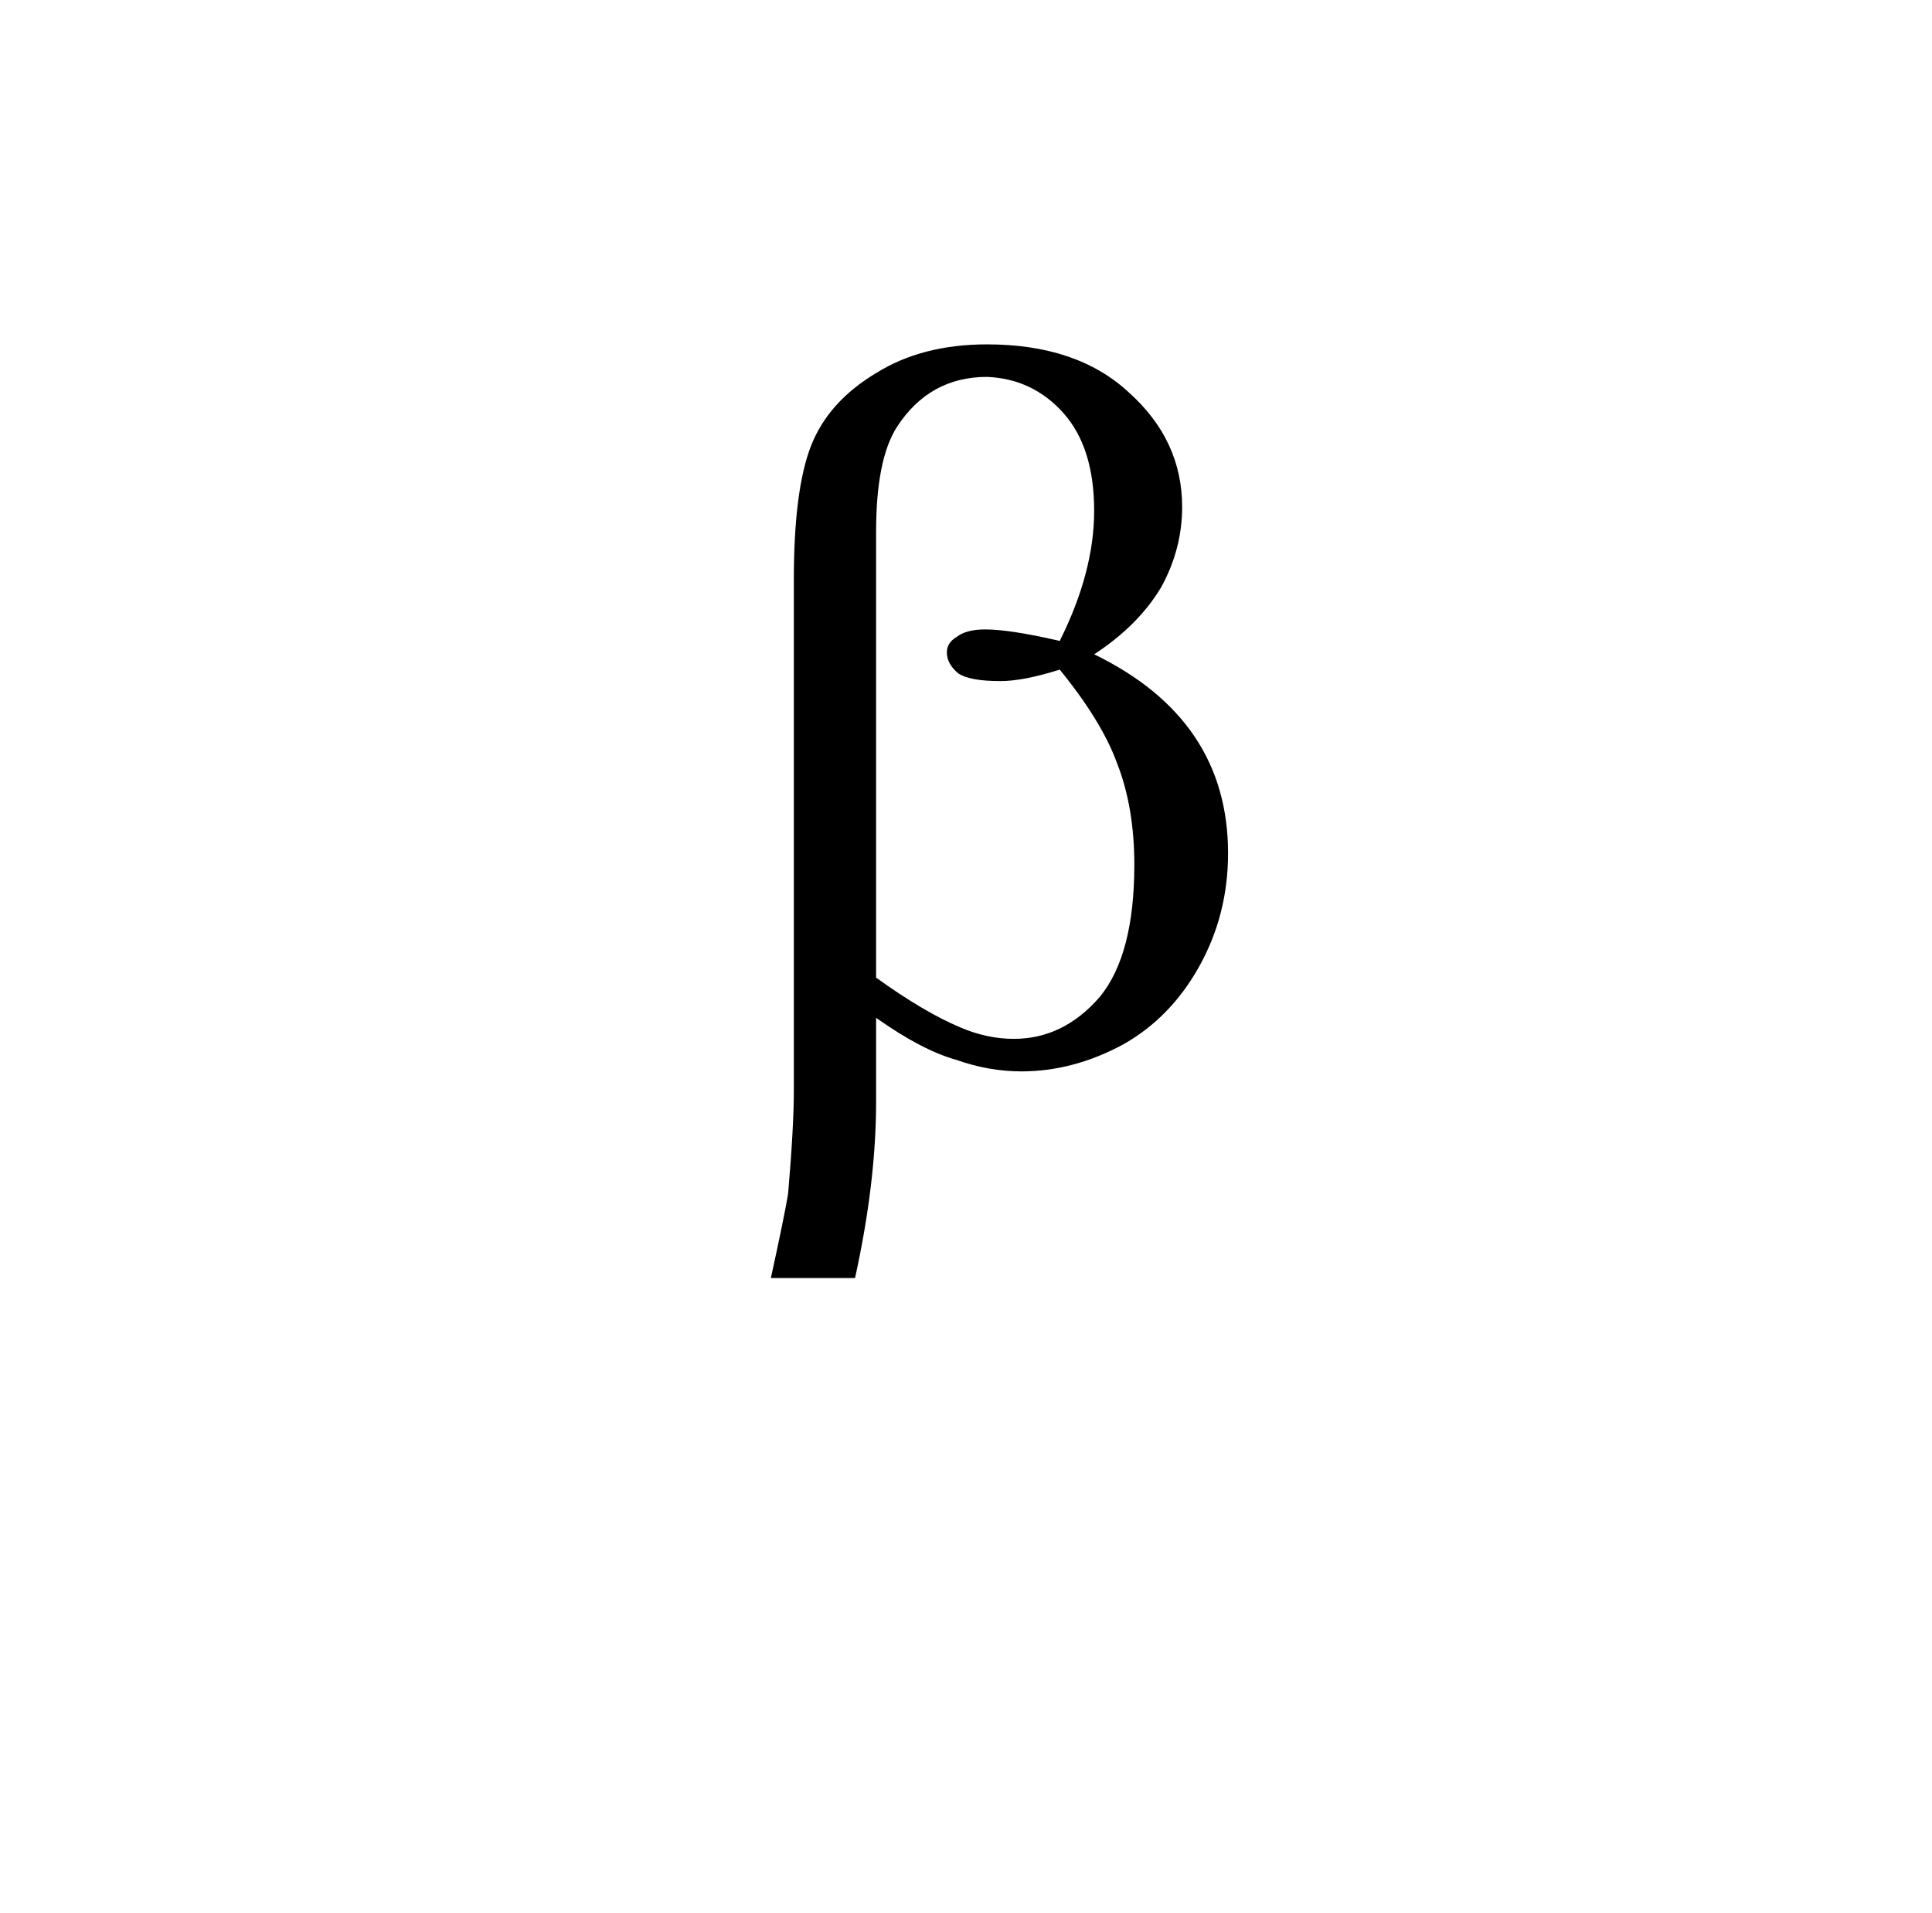 <?xml version="1.0" standalone="no"?>
<!DOCTYPE svg PUBLIC "-//W3C//DTD SVG 1.1//EN" "http://www.w3.org/Graphics/SVG/1.1/DTD/svg11.dtd" >
<svg xmlns="http://www.w3.org/2000/svg" xmlns:xlink="http://www.w3.org/1999/xlink" version="1.1" viewBox="-10 0 1010 1000">
   <path fill="currentColor"
d="M448 532l-0.001 43.997c0 28 -3.667 58.667 -11 92h-44c4.667 -21.333 7.667 -36 9 -44c2 -23.333 3 -41.333 3 -54v-267c0 -31.333 3 -54.666 9 -69.999s17.333 -28 34 -38c16 -10 35.333 -15 58 -15c31.333 0 56 8.333 74 25
c18.667 16.667 28 36.667 28 60c0 14.667 -3.667 28.667 -11 42c-8 13.333 -19.667 25 -35 35c46.667 22.667 70 57.334 70 104.001c0 21.333 -5 41 -15 59s-23.333 31.667 -40 41c-17.333 9.333 -35 14 -53 14c-11.333 0 -22.666 -2 -33.999 -6
c-12 -3.333 -26 -10.666 -42 -21.999zM447.999 510.997c16.667 12 31.334 20.668 44.001 26.001c9.333 4 18.666 6 27.999 6c17.333 0 32.333 -7.333 45 -22c12 -14.667 18 -37.667 18 -69c0 -20 -3 -37.667 -9 -53c-5.333 -14.667 -15.333 -31 -30 -49
c-12.667 4 -23 6 -31 6c-10.667 0 -18 -1.333 -22 -4c-4 -3.333 -6 -7 -6 -11c0 -3.333 1.667 -6 5 -8c3.333 -2.667 8.333 -4 15 -4c8.667 0 21.667 2 39 6c12 -24 18 -46.667 18 -68c0 -22 -5.333 -39 -16 -51s-24 -18.333 -40 -19
c-20 0 -35.667 8.667 -47 26c-7.333 11.333 -11 29.666 -11 54.999v233z" />
</svg>
